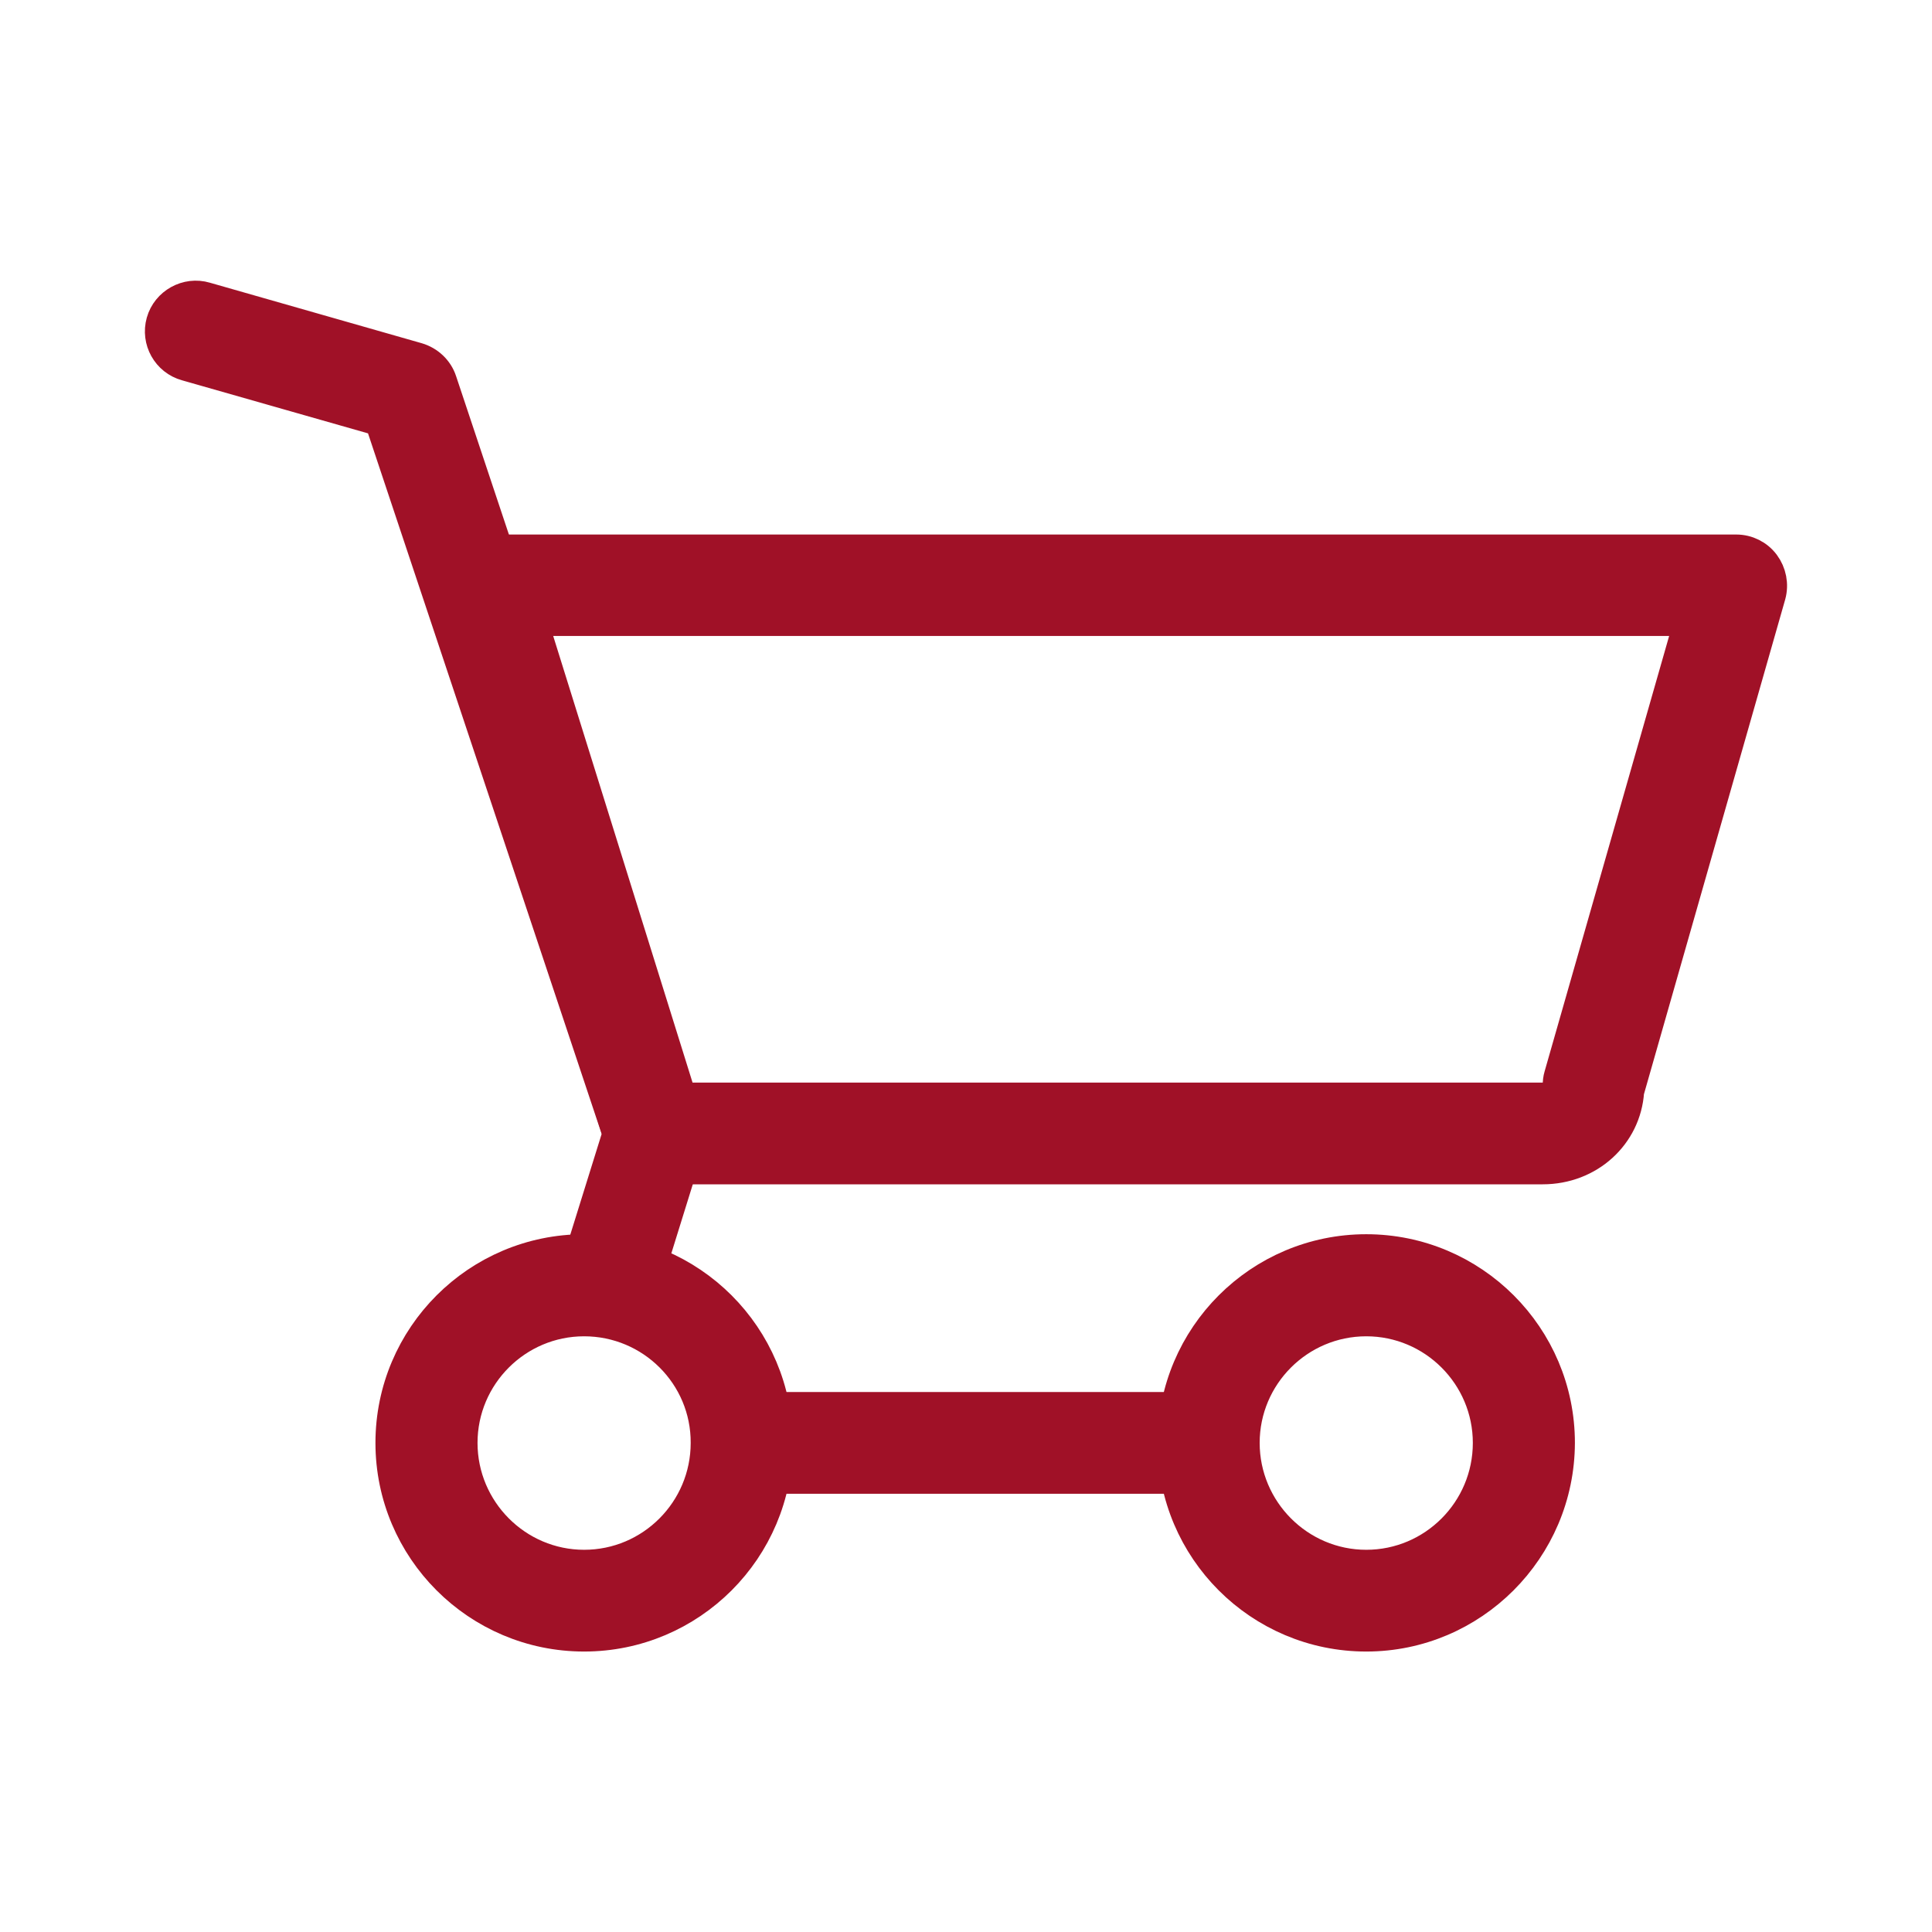 <?xml version="1.0" encoding="utf-8"?>
<!-- Generator: Adobe Illustrator 23.0.1, SVG Export Plug-In . SVG Version: 6.00 Build 0)  -->
<svg version="1.1" id="Capa_1" xmlns="http://www.w3.org/2000/svg" xmlns:xlink="http://www.w3.org/1999/xlink" x="0px" y="0px"
	 viewBox="0 0 60 60" style="enable-background:new 0 0 60 60;" xml:space="preserve">
<style type="text/css">
	.st0{fill:#A01127;stroke:#A01127;stroke-linecap:round;stroke-linejoin:round;stroke-miterlimit:10;}
</style>
<g>
	<g>
		<path class="st0" d="M18.14,50.79c-3.3,0-5.98-2.68-5.98-5.98c0-3.3,2.68-5.98,5.98-5.98s5.98,2.68,5.98,5.98
			C24.12,48.11,21.44,50.79,18.14,50.79L18.14,50.79z M18.14,41c-2.1,0-3.81,1.71-3.81,3.81c0,2.1,1.71,3.82,3.81,3.82
			s3.81-1.71,3.81-3.82C21.96,42.71,20.25,41,18.14,41L18.14,41z"/>
	</g>
	<g>
		<path class="st0" d="M42.43,50.79c-3.3,0-5.98-2.68-5.98-5.98c0-3.3,2.68-5.98,5.98-5.98c3.3,0,5.98,2.68,5.98,5.98
			C48.4,48.11,45.72,50.79,42.43,50.79L42.43,50.79z M42.43,41c-2.1,0-3.81,1.71-3.81,3.81c0,2.1,1.71,3.82,3.81,3.82
			c2.1,0,3.81-1.71,3.81-3.82C46.24,42.71,44.53,41,42.43,41L42.43,41z"/>
	</g>
	<g>
		<path class="st0" d="M37.53,45.89h-13.8c-0.6,0-1.08-0.48-1.08-1.08c0-0.6,0.48-1.08,1.08-1.08h13.8c0.6,0,1.08,0.48,1.08,1.08
			C38.61,45.41,38.13,45.89,37.53,45.89L37.53,45.89z"/>
	</g>
	<g>
		<path class="st0" d="M18.92,40.85c-0.11,0-0.21-0.01-0.32-0.05c-0.57-0.18-0.89-0.78-0.71-1.35l1.32-4.24l-7.39-22.16l-6.03-1.72
			C5.21,11.17,4.88,10.57,5.04,10c0.16-0.57,0.77-0.91,1.34-0.74l6.58,1.88c0.34,0.1,0.62,0.36,0.73,0.7l7.68,23.03
			c0.07,0.22,0.07,0.45,0.01,0.66l-1.42,4.57C19.81,40.56,19.38,40.85,18.92,40.85L18.92,40.85z"/>
	</g>
	<g>
		<path class="st0" d="M47.91,36.28H20.34c-0.47,0-0.89-0.31-1.03-0.76L13.98,18.5c-0.1-0.33-0.04-0.69,0.16-0.96
			c0.2-0.28,0.53-0.44,0.87-0.44h38.91c0.34,0,0.66,0.16,0.86,0.43c0.2,0.27,0.27,0.62,0.18,0.95l-4.4,15.41
			C50.47,35.24,49.34,36.28,47.91,36.28L47.91,36.28z M21.14,34.12h26.78c0.18,0,0.49-0.08,0.49-0.41c0-0.1,0.01-0.2,0.04-0.3
			l4.05-14.16h-36L21.14,34.12L21.14,34.12z"/>
	</g>
</g>
</svg>
